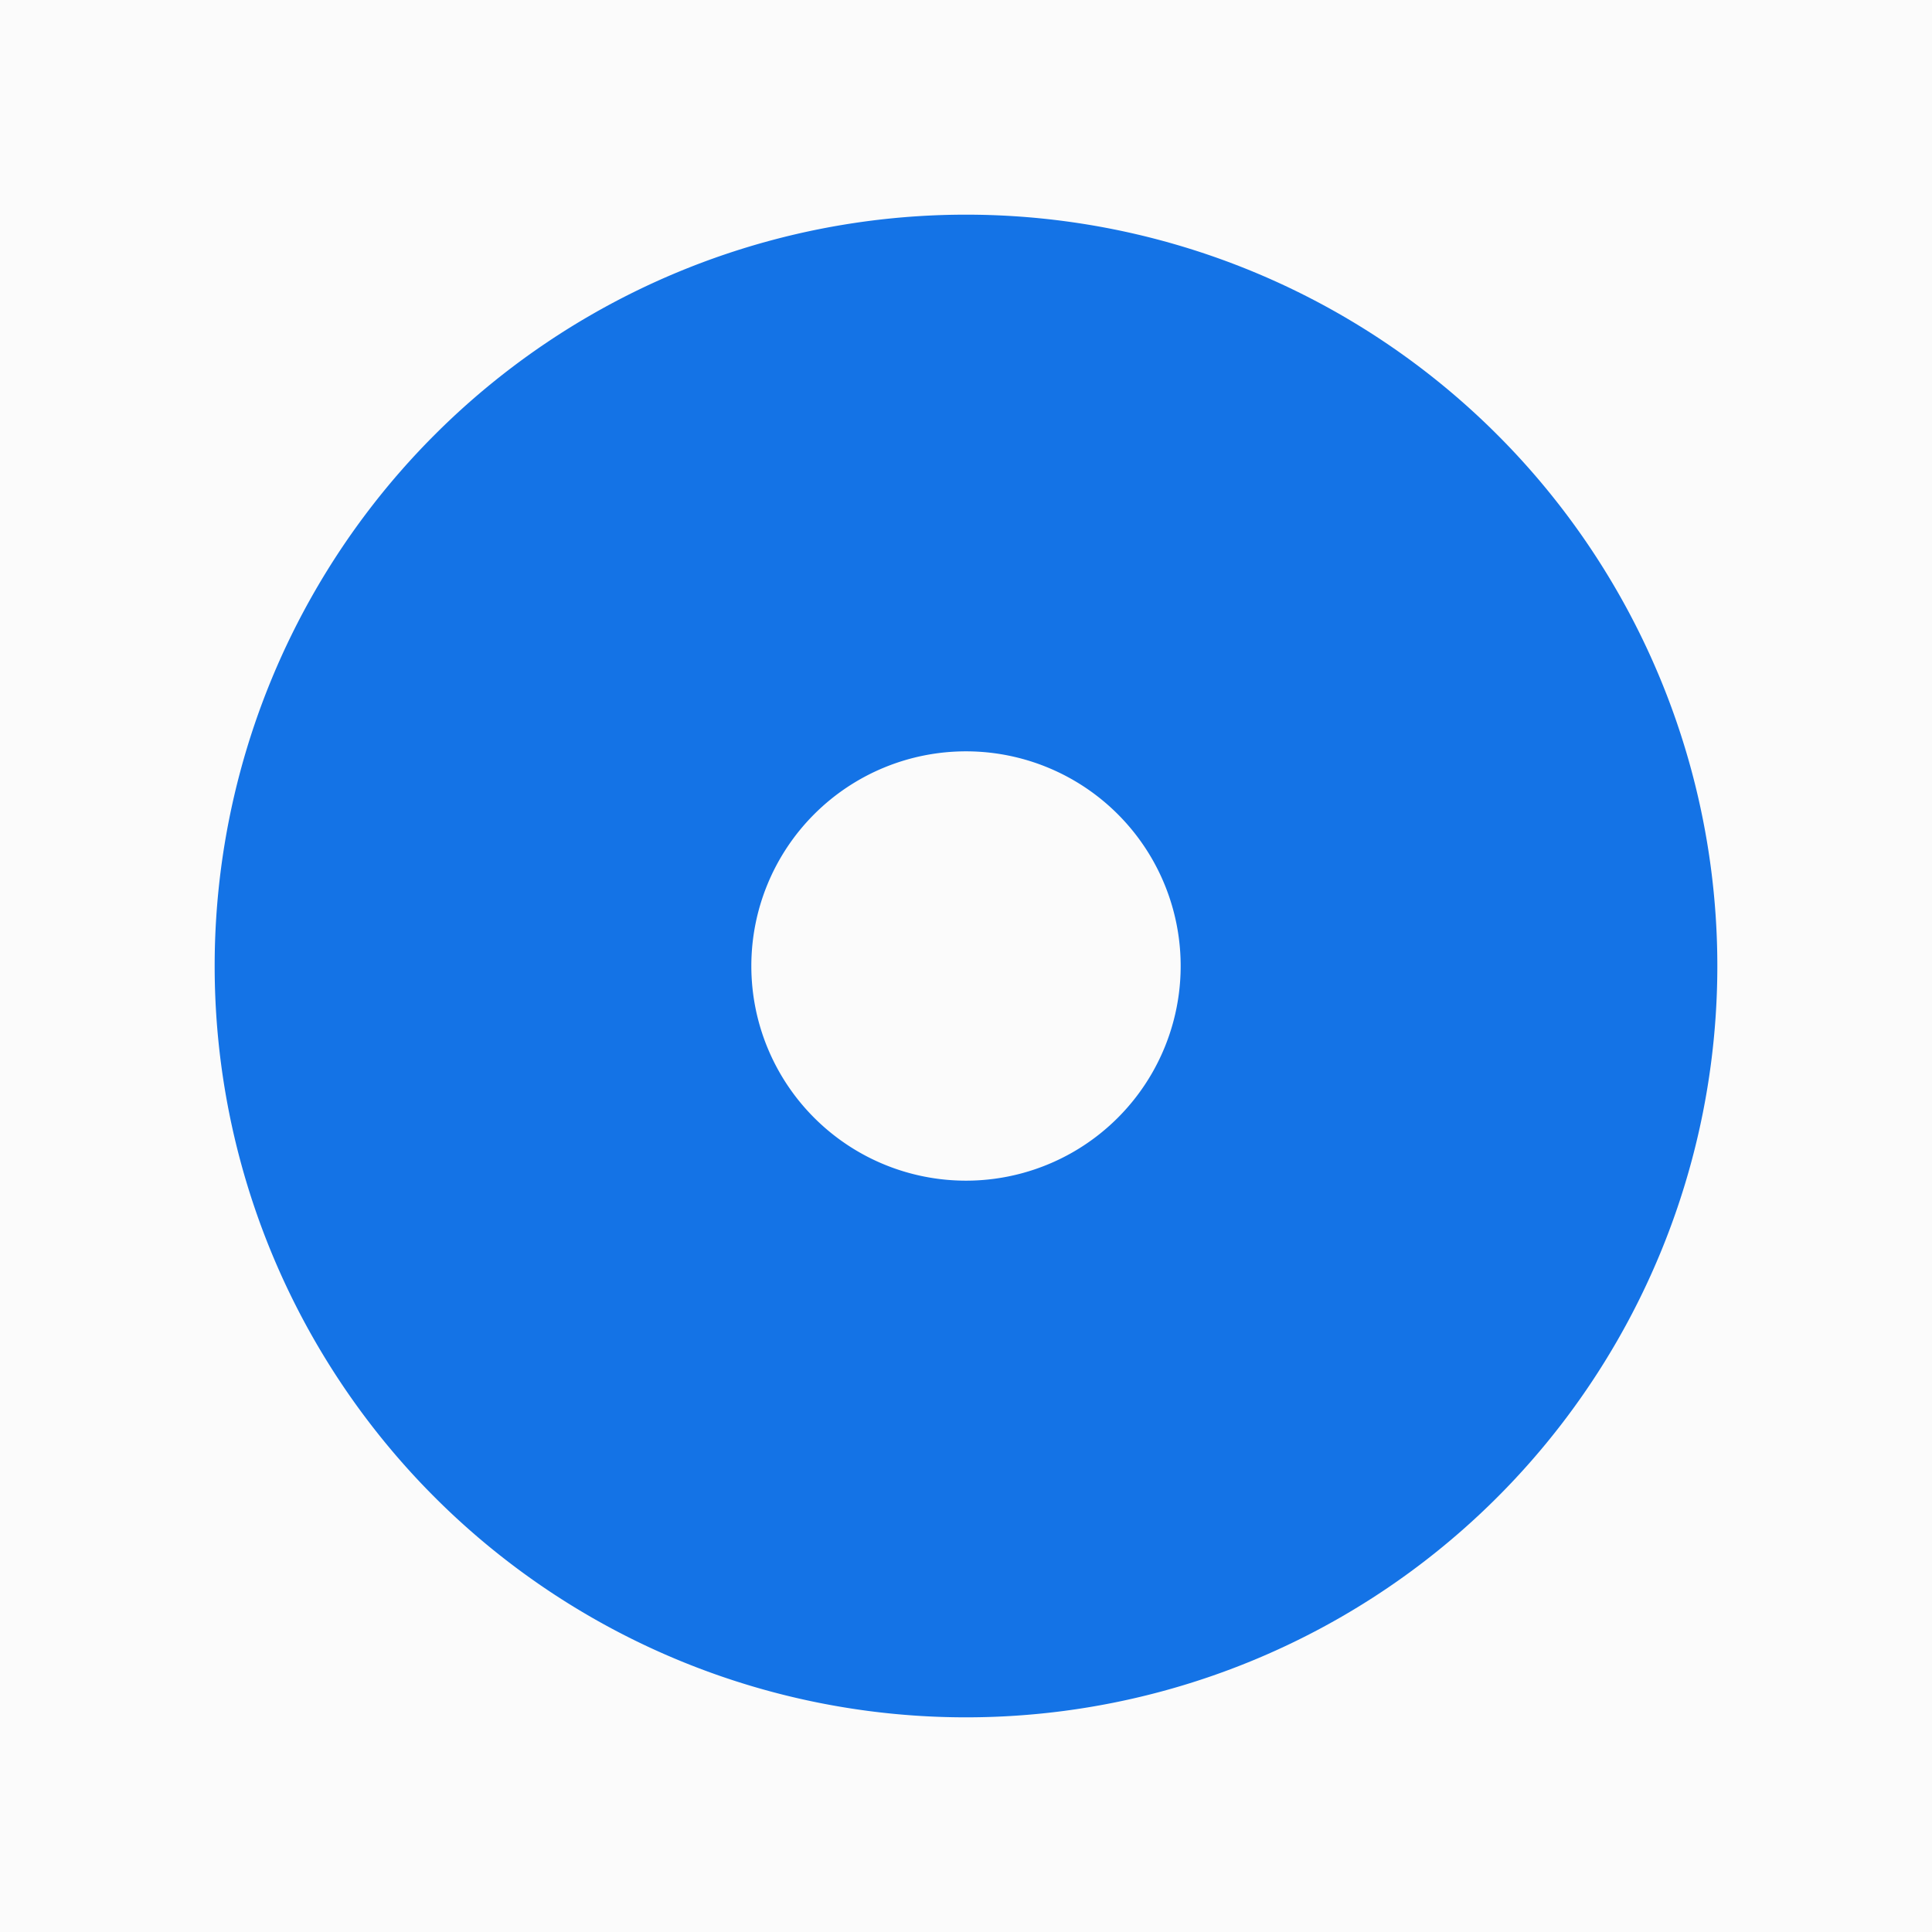 <svg xmlns="http://www.w3.org/2000/svg" xmlns:xlink="http://www.w3.org/1999/xlink" viewBox="0 0 18 18">
  <defs>
    <style>
    	.bg{fill:#FBFBFB;}
      .cls-1 {
        clip-path: url(#clip-s_radio_selected-default_18_1);
      }

      .cls-2 {
        fill: #fbfbfb;
      }

      .cls-3 {
        fill: #1473e6;
      }
    </style>
    <clipPath id="clip-s_radio_selected-default_18_1">
      <rect width="18" height="18"/>
    </clipPath>
  </defs>
  <g id="s_radio_selected-default_18_1" data-name="s_radio_selected-default_18 – 1" class="cls-1">
		<rect class="bg" width="18" height="18"/>
    <circle id="Radio_Background" data-name="Radio Background" class="cls-2" cx="7" cy="7" r="7" transform="translate(2 2)"/>
    <path id="Radio_Border" data-name="Radio Border" class="cls-3" d="M-7,0A7,7,0,0,0,0,7,7,7,0,0,0,7,0,7,7,0,0,0,0-7,7,7,0,0,0-7,0m5,0A2,2,0,0,1,0-2,2,2,0,0,1,2,0,2,2,0,0,1,0,2,2,2,0,0,1-2,0" transform="translate(9 9)"/>
  </g>
</svg>
